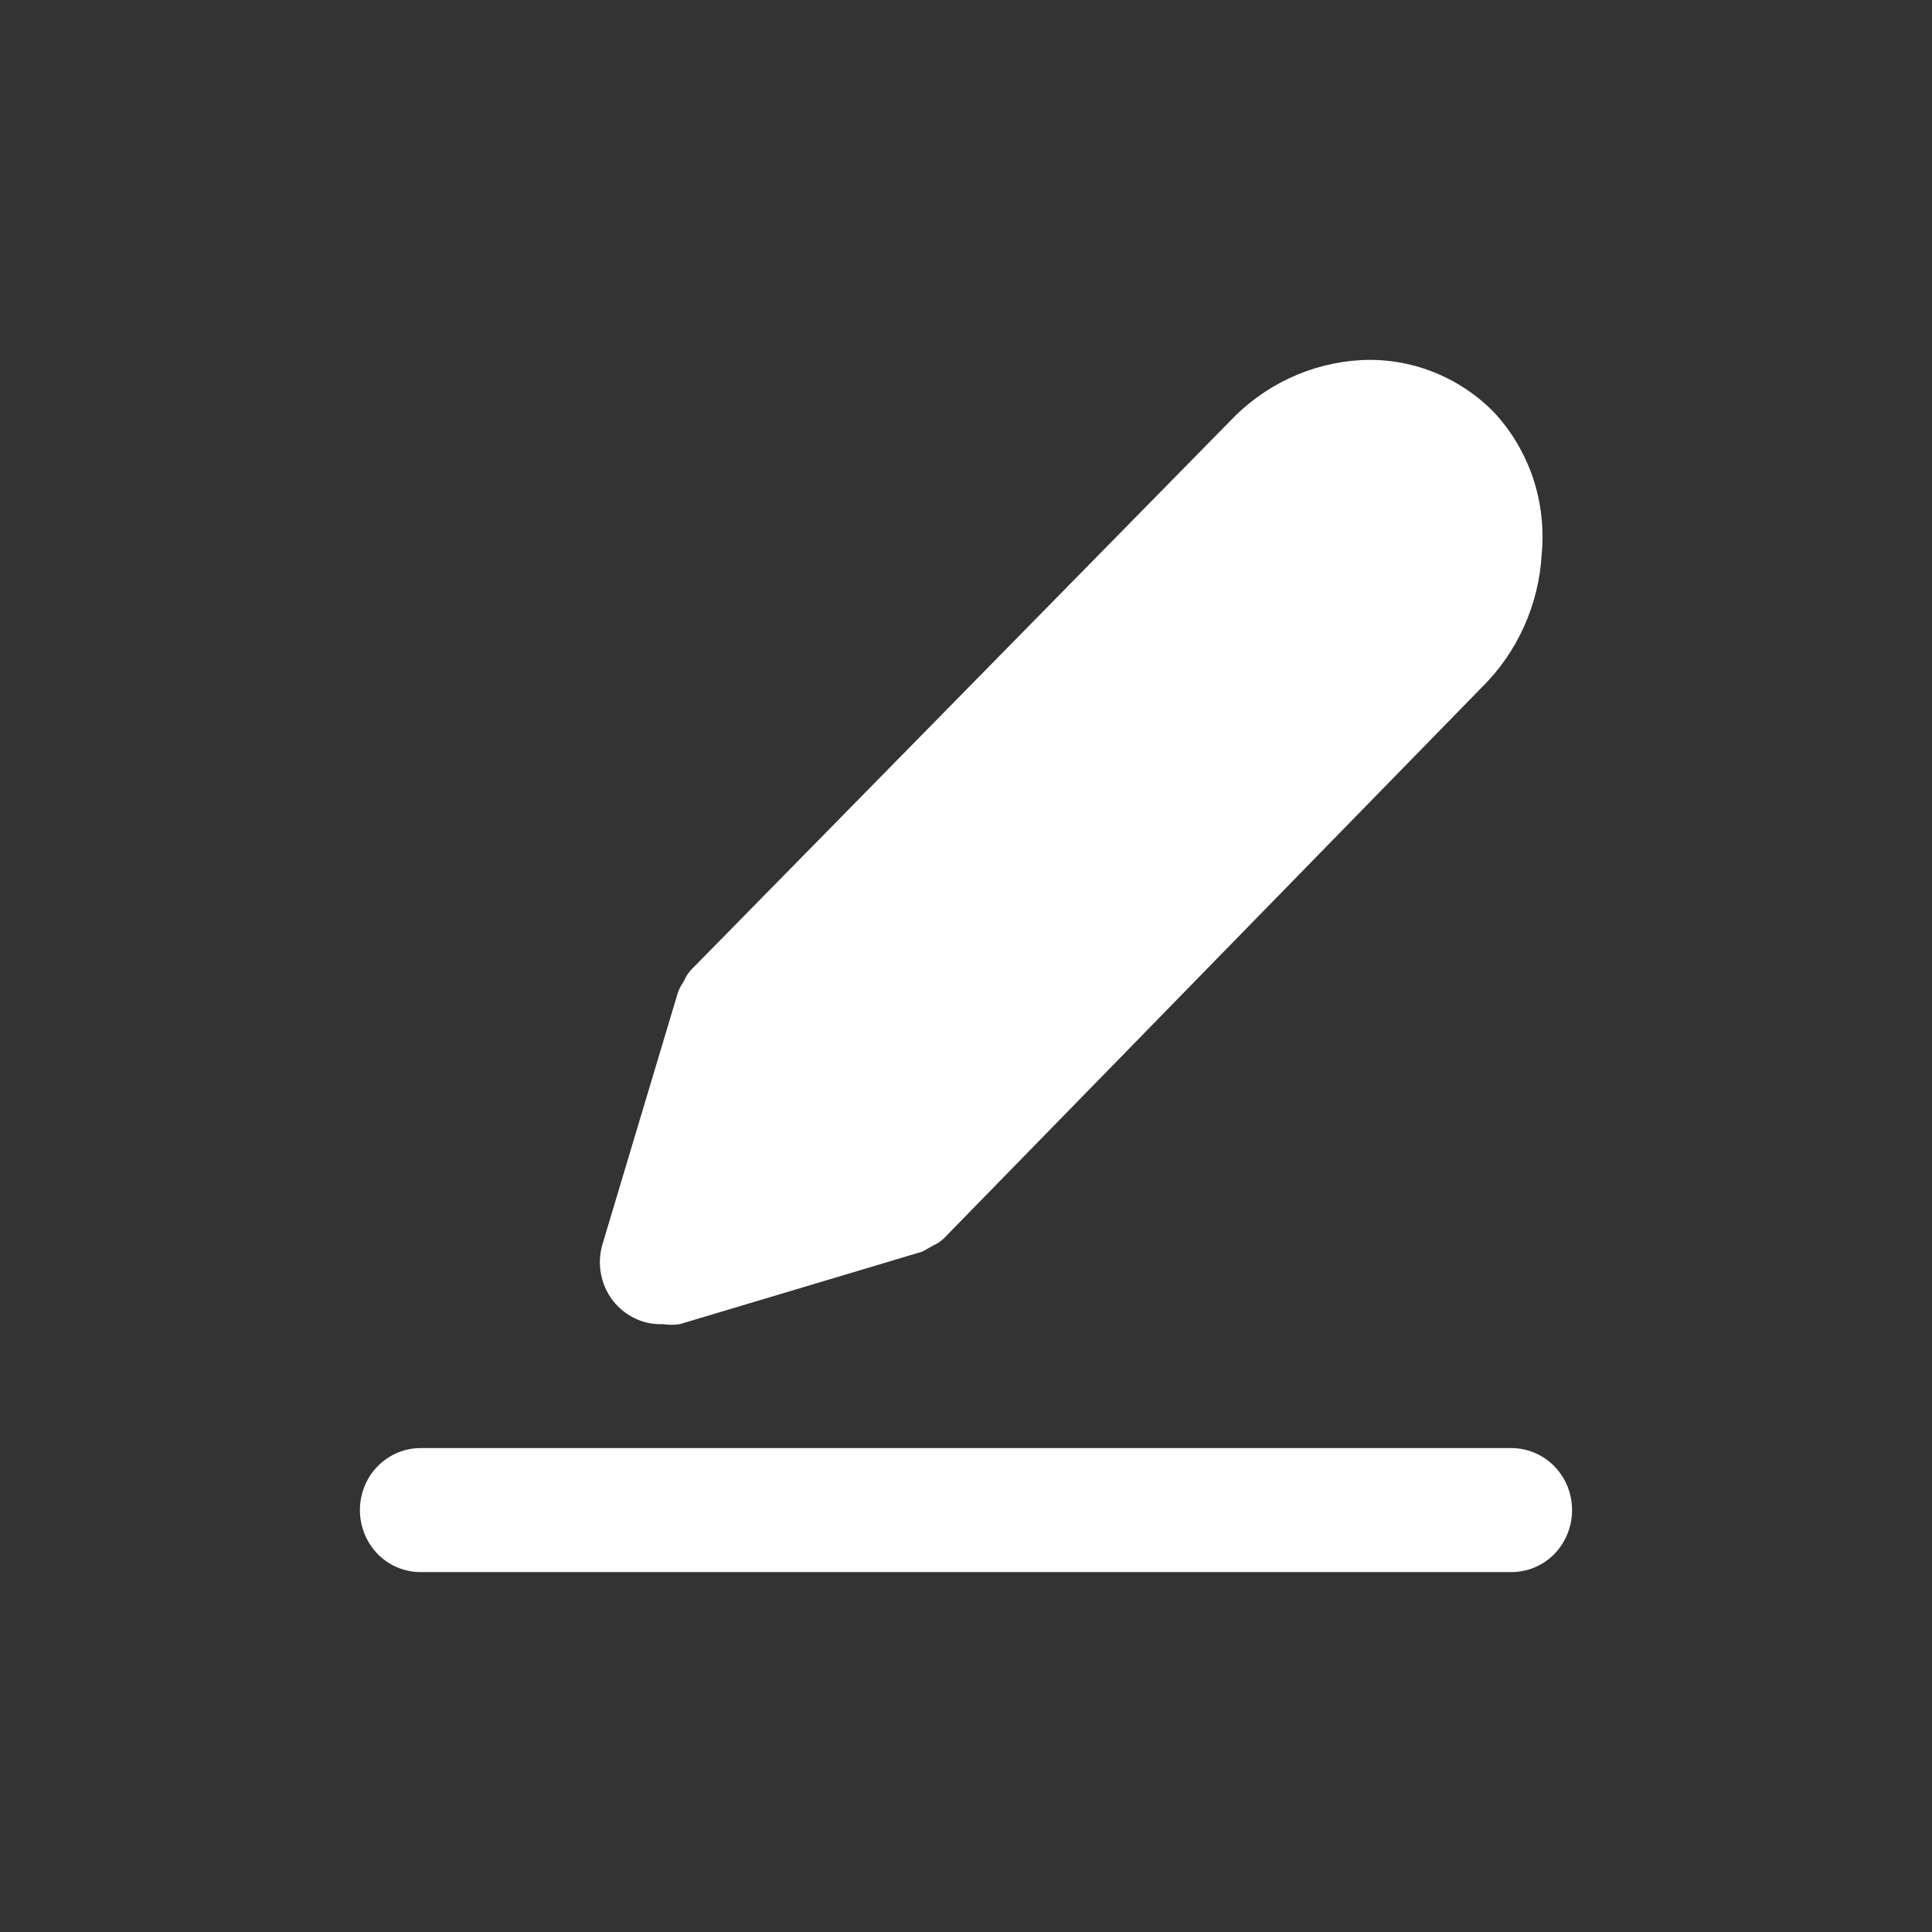 <svg width="17" height="17" viewBox="0 0 17 17" fill="none" xmlns="http://www.w3.org/2000/svg">
<rect x="0" y="0" width="17" height="17" fill="#333333" stroke="none"/>
<path d="M13.145 3.627C12.992 3.471 12.808 3.35 12.606 3.271C12.404 3.192 12.188 3.157 11.972 3.169C11.532 3.194 11.119 3.389 10.815 3.714L6.079 8.536C6.054 8.564 6.034 8.595 6.02 8.629C5.999 8.66 5.981 8.693 5.967 8.727L5.3 10.953C5.276 11.036 5.272 11.124 5.288 11.209C5.304 11.294 5.339 11.374 5.391 11.442C5.444 11.51 5.511 11.565 5.588 11.601C5.664 11.638 5.749 11.655 5.833 11.651C5.883 11.659 5.933 11.659 5.983 11.651L8.116 11.013L8.212 10.959C8.245 10.944 8.276 10.924 8.303 10.899L13.033 6.054C13.351 5.743 13.542 5.32 13.566 4.871C13.587 4.645 13.56 4.417 13.488 4.202C13.415 3.988 13.298 3.791 13.145 3.627Z" fill="white"/>
<path d="M13.3 13.833H3.7C3.559 13.833 3.423 13.776 3.323 13.674C3.223 13.571 3.167 13.432 3.167 13.288C3.167 13.143 3.223 13.004 3.323 12.902C3.423 12.8 3.559 12.742 3.7 12.742H13.3C13.441 12.742 13.577 12.8 13.677 12.902C13.777 13.004 13.833 13.143 13.833 13.288C13.833 13.432 13.777 13.571 13.677 13.674C13.577 13.776 13.441 13.833 13.3 13.833Z" fill="white"/>
</svg>
